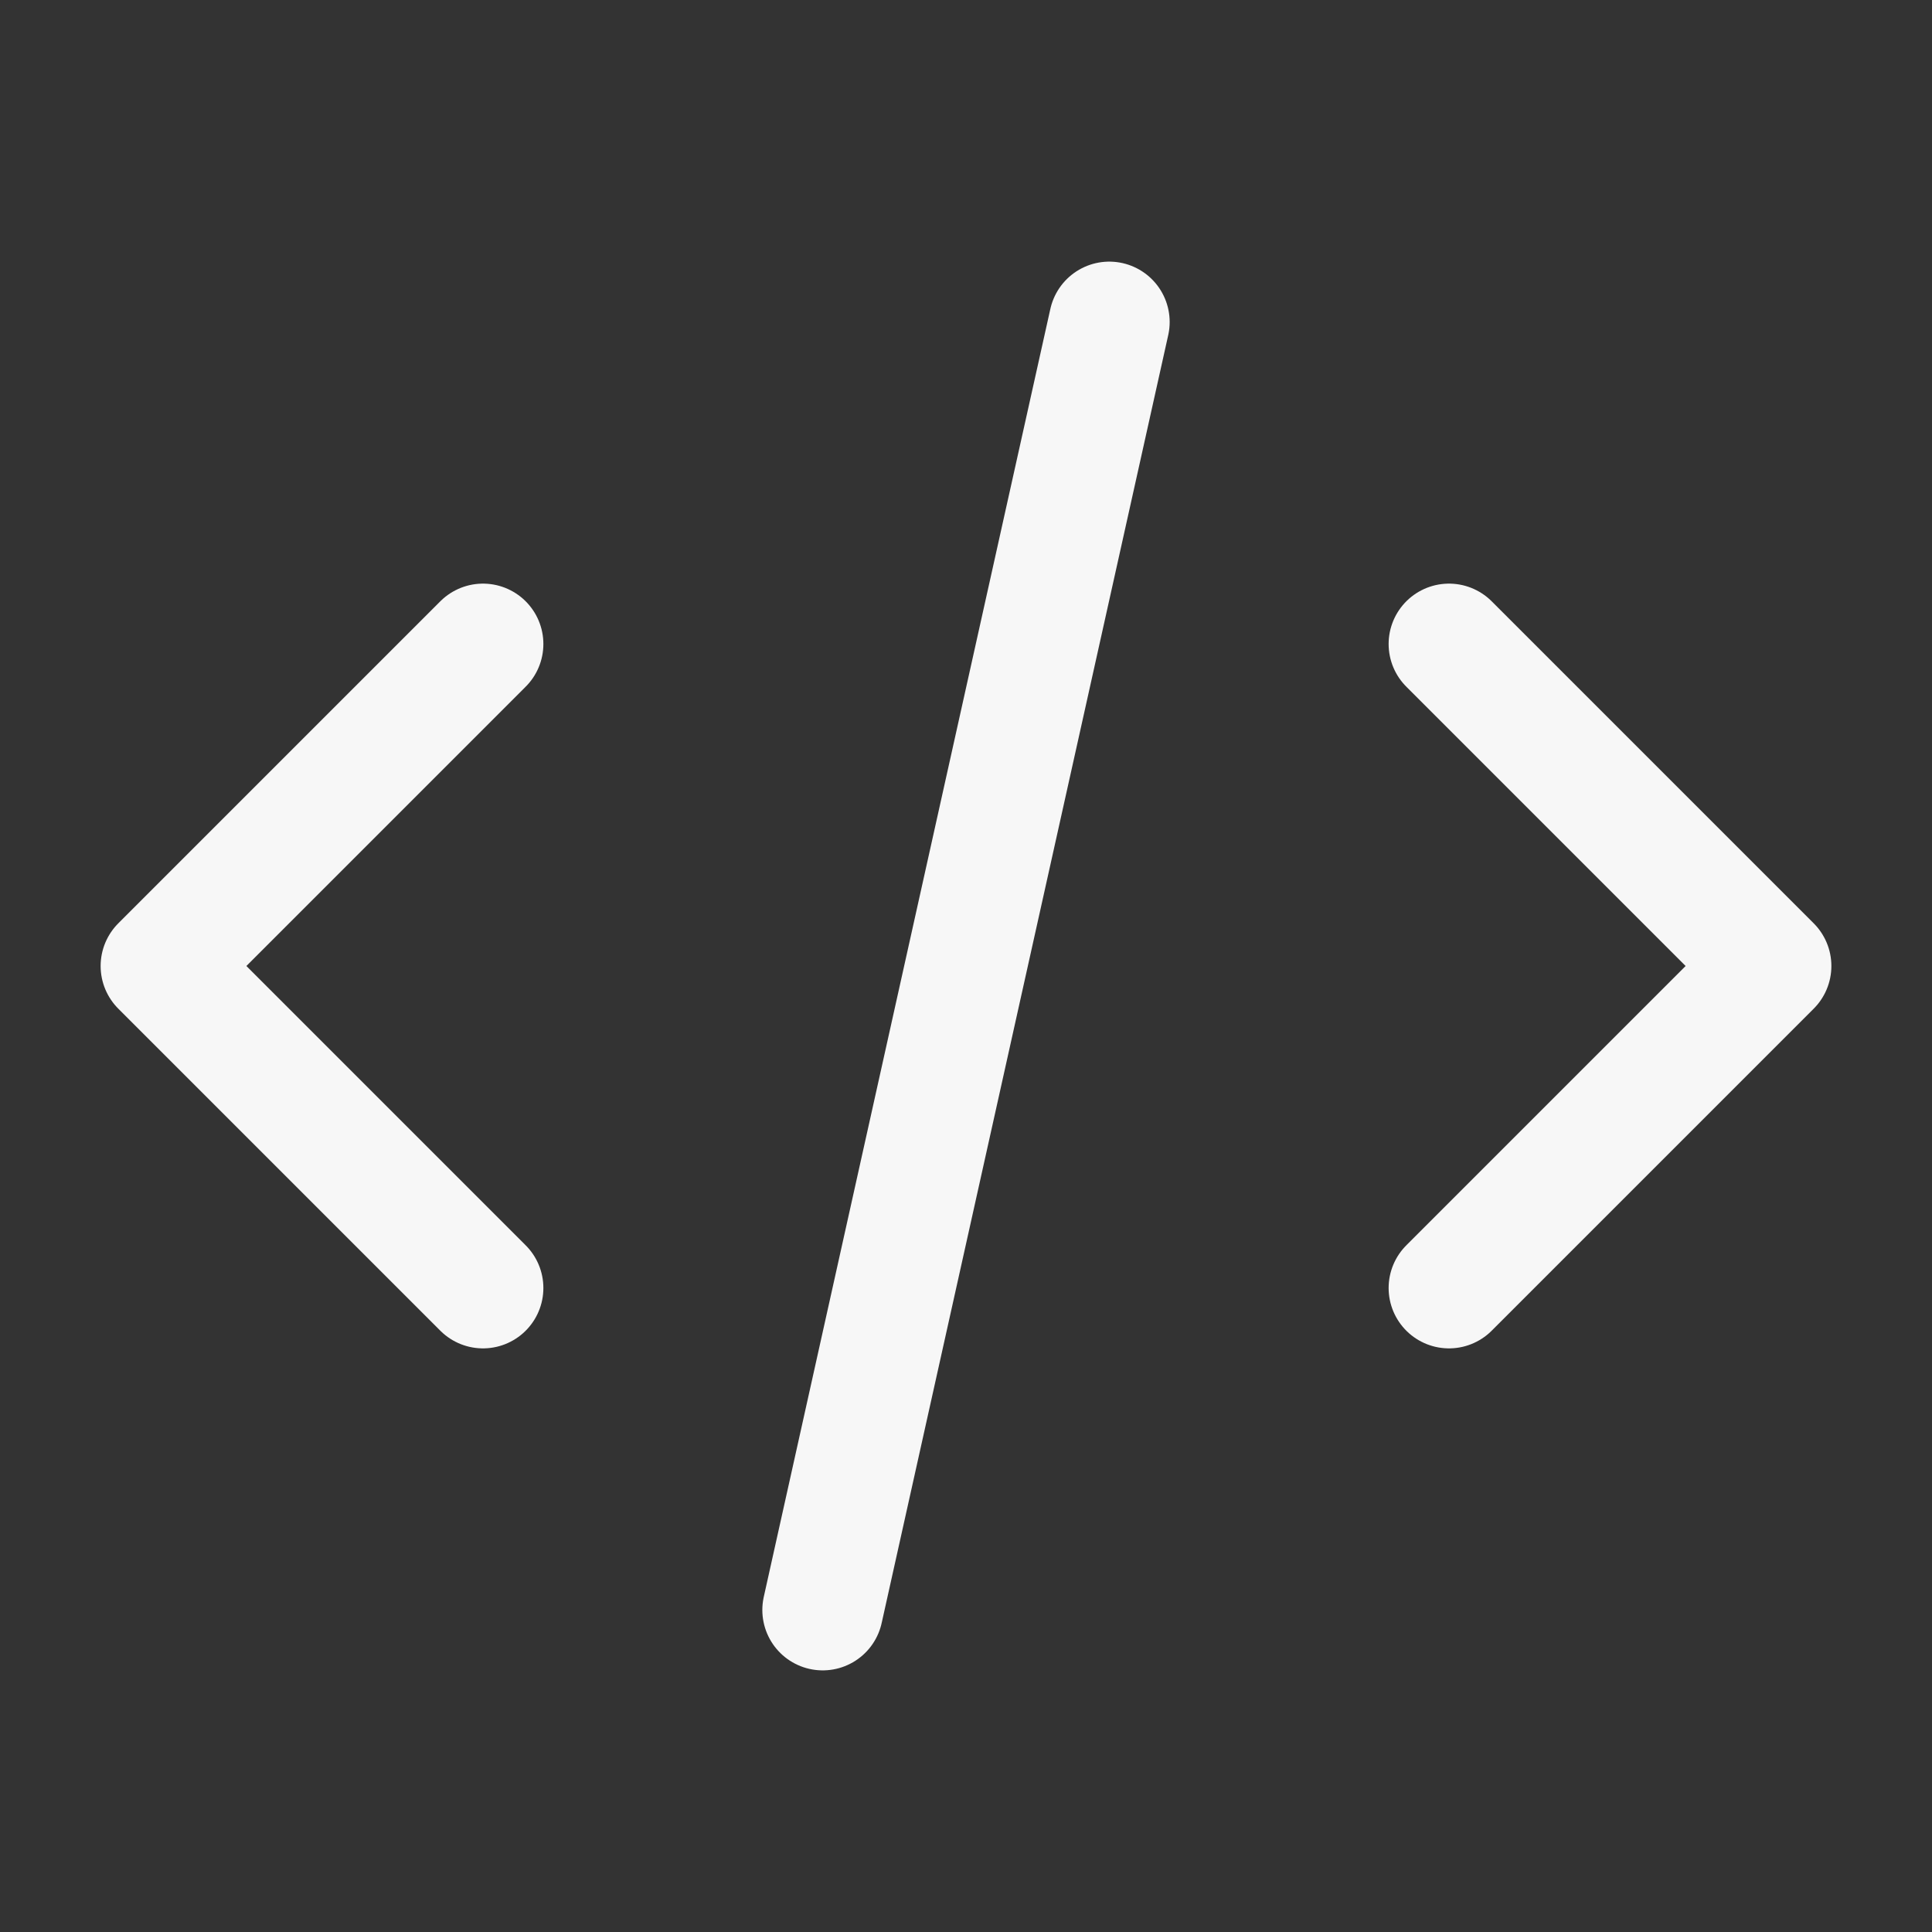 <svg width="24" height="24" viewBox="0 0 24 24" fill="none" xmlns="http://www.w3.org/2000/svg">
<rect x="0" y="0" width="24" height="24" fill="#333333" stroke="none"/>
<path d="M13.78 4L10.22 20" stroke="#F7F7F7" stroke-width="1.5" stroke-linecap="round" stroke-linejoin="round"/>
<path d="M18 8L22 12L18 16" stroke="#F7F7F7" stroke-width="1.5" stroke-linecap="round" stroke-linejoin="round"/>
<path d="M6 16L2 12L6 8" stroke="#F7F7F7" stroke-width="1.5" stroke-linecap="round" stroke-linejoin="round"/>
</svg>
